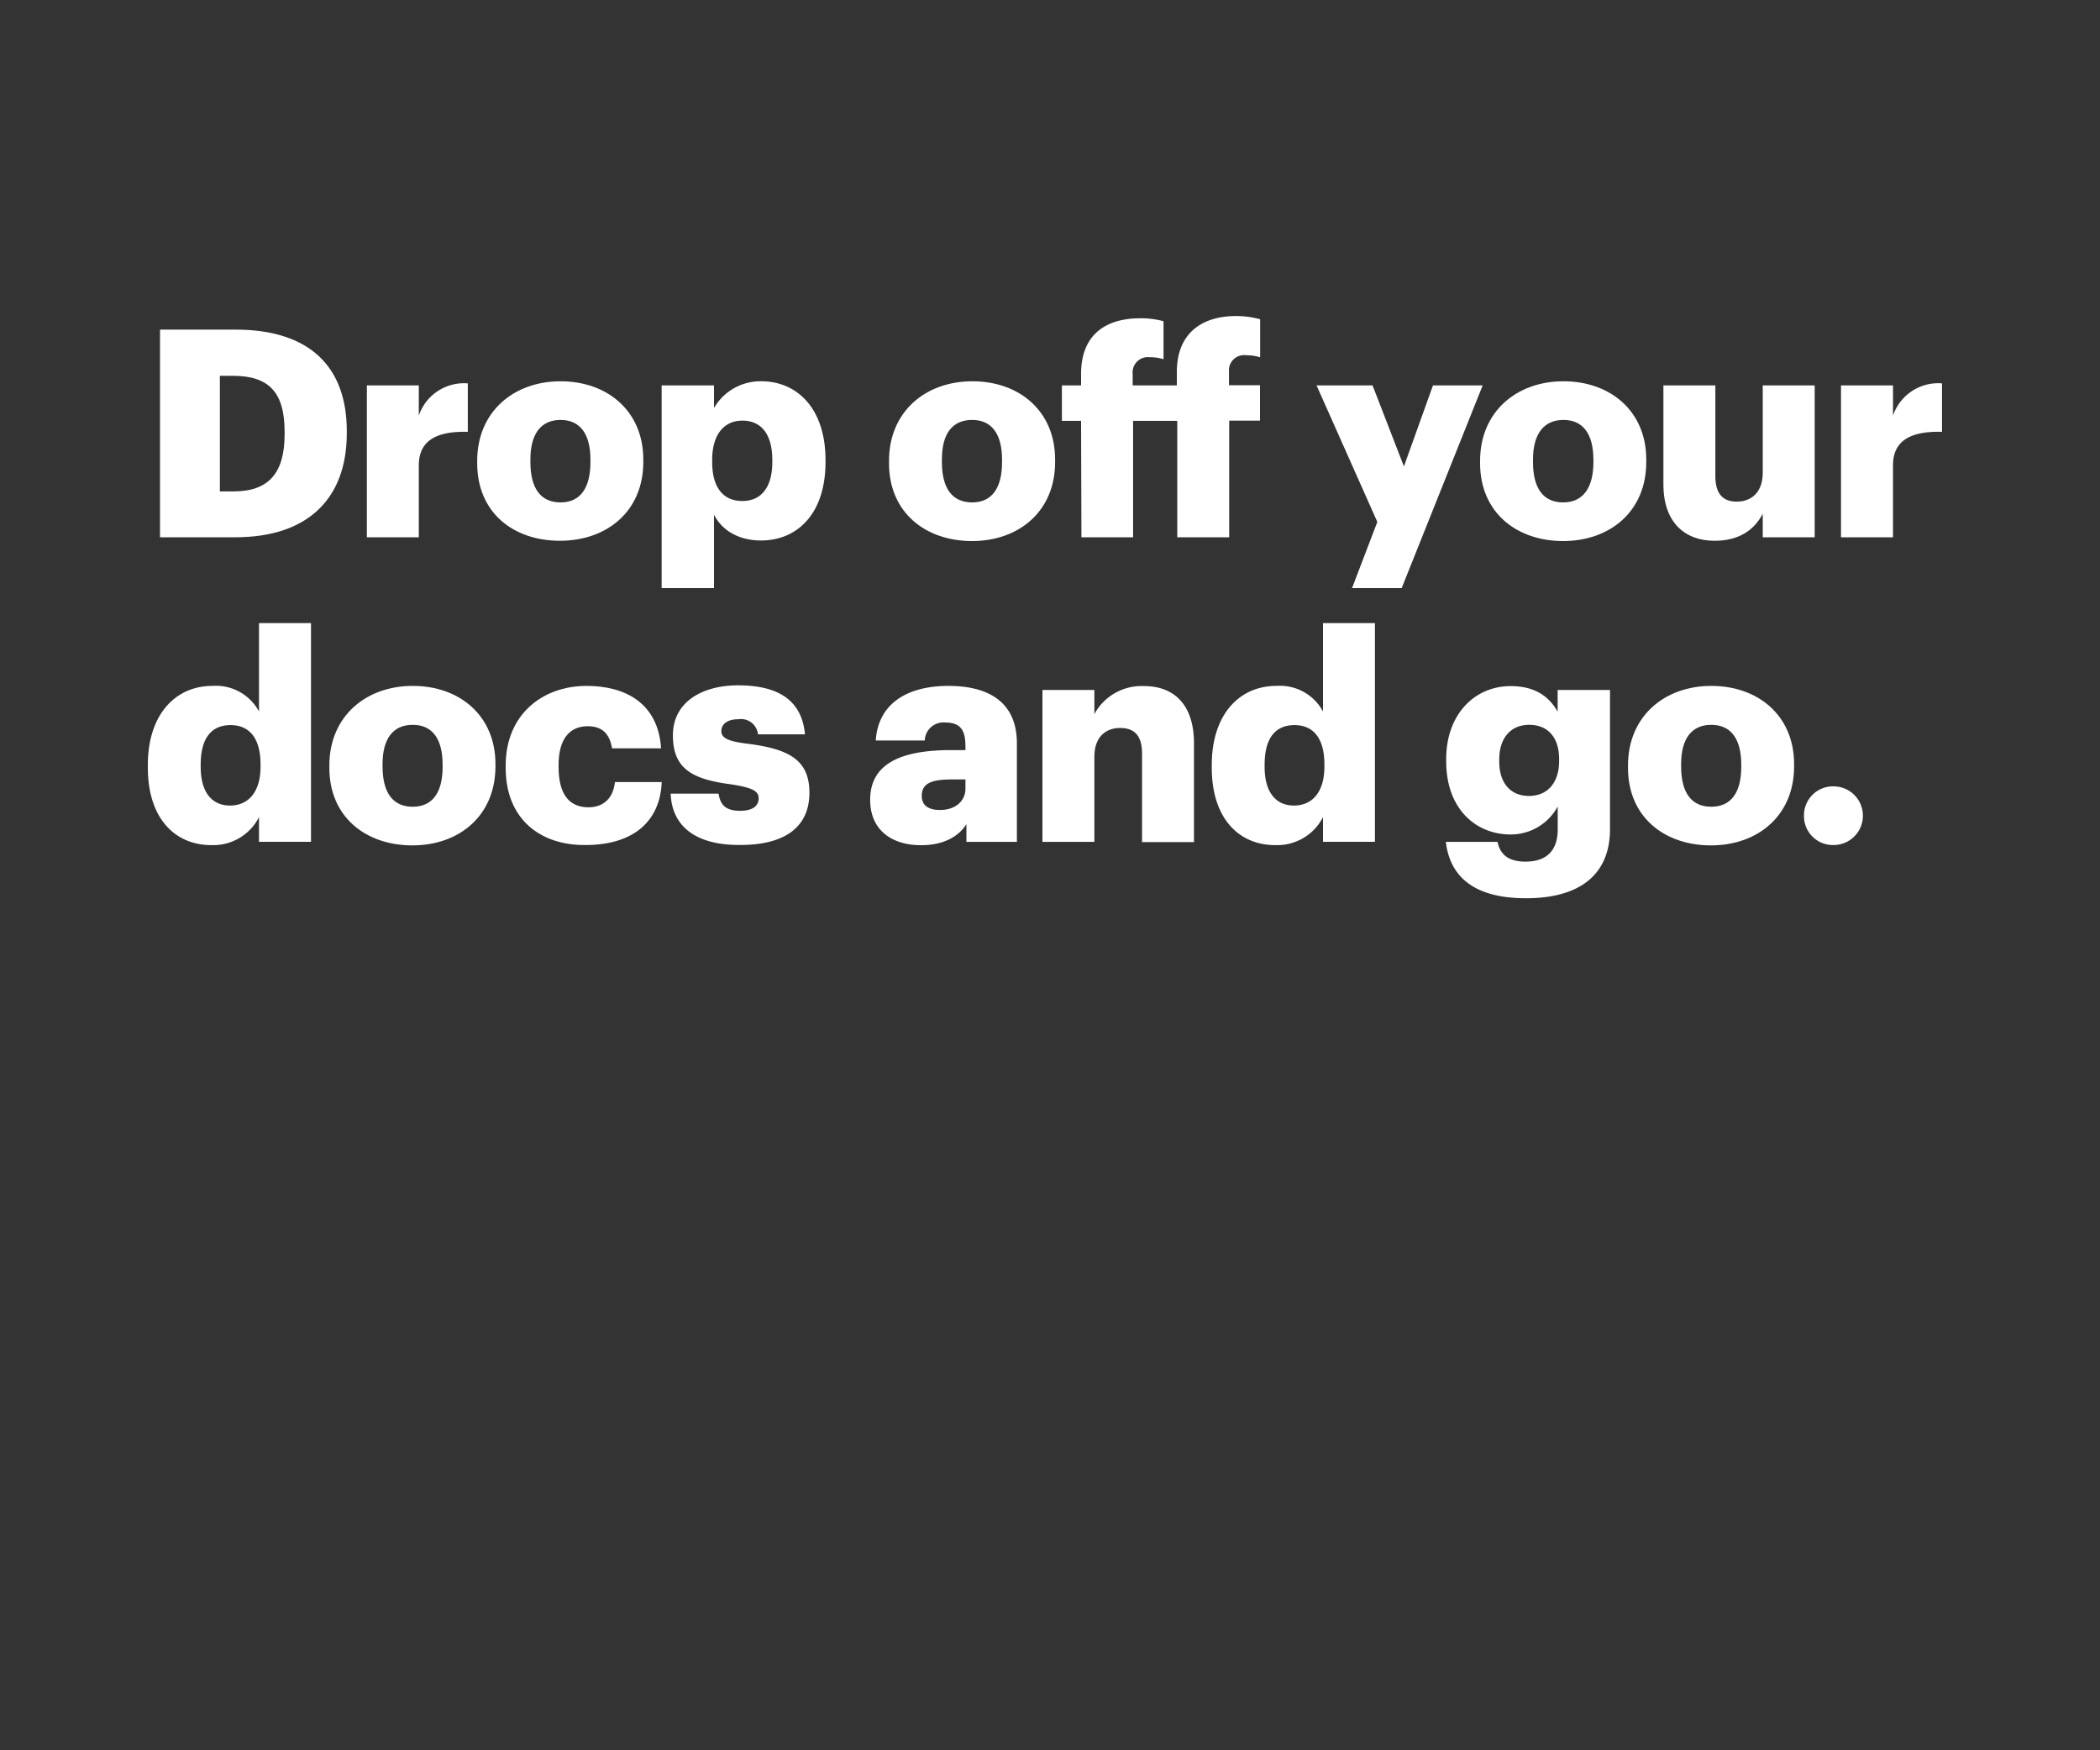 <svg xmlns="http://www.w3.org/2000/svg" viewBox="0 0 300 250"><rect x="0" y="0" width="300" height="250" fill="#333333" stroke="none"/><title>H192</title><g id="Layer_2" data-name="Layer 2"><g id="Rect"><rect width="300" height="250" fill="none"/></g><g id="Drop_off_your_docs_and_go." data-name="Drop off your docs and go."><path d="M22.86,47.08H33.65c10.54,0,15.89,5.27,15.89,14.48v.33c0,9.25-5.48,14.85-15.93,14.85H22.86Zm10.5,23.11c5.06,0,7.3-2.66,7.3-8.17v-.34c0-5.64-2.24-8-7.38-8H31.41V70.19Z" fill="#fff"/><path d="M52.41,55.05h7.42v4.31a6.82,6.82,0,0,1,7-4.6v6.92c-4.52-.12-7,1.29-7,4.78V76.74H52.41Z" fill="#fff"/><path d="M68.17,66.16v-.33c0-7,5.19-11.37,11.91-11.37S91.9,58.74,91.9,65.63V66C91.9,73,86.72,77.24,80,77.24S68.17,73.18,68.17,66.16ZM84.35,66v-.33c0-3.65-1.45-5.69-4.27-5.69S75.77,62,75.77,65.63V66c0,3.73,1.45,5.76,4.31,5.76S84.35,69.65,84.35,66Z" fill="#fff"/><path d="M94.52,55.05H102v3.23a7.66,7.66,0,0,1,6.76-3.82c5.06,0,9.17,3.82,9.17,11.25V66c0,7.47-4.11,11.2-9.21,11.2-3.28,0-5.64-1.53-6.72-3.69V84H94.52Zm15.81,11v-.33c0-3.82-1.66-5.64-4.28-5.64s-4.31,2-4.31,5.6V66c0,3.69,1.62,5.56,4.31,5.56S110.33,69.61,110.33,66Z" fill="#fff"/><path d="M127,66.16v-.33c0-7,5.18-11.37,11.91-11.37s11.82,4.28,11.82,11.17V66c0,7.05-5.19,11.28-11.87,11.28S127,73.18,127,66.16ZM143.15,66v-.33c0-3.65-1.45-5.69-4.27-5.69s-4.32,1.95-4.32,5.61V66c0,3.73,1.45,5.76,4.32,5.76S143.15,69.65,143.15,66Z" fill="#fff"/><path d="M154.44,60.11H151.7V55.05h2.74V53.39c0-5.4,3.31-7.93,8.46-7.93a12.43,12.43,0,0,1,3.32.42v5.43a6.71,6.71,0,0,0-2-.29,2.18,2.18,0,0,0-2.41,2.37v1.66h6.31V53.14c0-5.4,3.4-8,8.5-8a13.12,13.12,0,0,1,3.4.46v5.43a7,7,0,0,0-2-.29,2.17,2.17,0,0,0-2.45,2.37v1.91H180v5.06h-4.4V76.74h-7.42V60.11h-6.31V76.74h-7.38Z" fill="#fff"/><path d="M196.76,74.55l-8.68-19.5h8l4.48,11.57,4.15-11.57h7.1L200.24,84h-7.09Z" fill="#fff"/><path d="M211.44,66.16v-.33c0-7,5.19-11.37,11.91-11.37s11.83,4.28,11.83,11.17V66c0,7.05-5.19,11.28-11.87,11.28S211.44,73.18,211.44,66.16ZM227.63,66v-.33c0-3.65-1.46-5.69-4.28-5.69S219,62,219,65.63V66c0,3.73,1.45,5.76,4.31,5.76S227.63,69.65,227.63,66Z" fill="#fff"/><path d="M237.63,69.19V55.05h7.42V68c0,2.45,1,3.65,3.07,3.65s3.7-1.33,3.7-4.11V55.05h7.42V76.74h-7.42V73.38c-1.17,2.24-3.28,3.86-6.89,3.86C240.74,77.24,237.63,74.67,237.63,69.19Z" fill="#fff"/><path d="M263,55.05h7.43v4.31a6.81,6.81,0,0,1,7-4.6v6.92c-4.53-.12-7,1.29-7,4.78V76.74H263Z" fill="#fff"/><path d="M21.12,109.63v-.34c0-7.38,4.07-11.32,9.21-11.32A7,7,0,0,1,37,101.62V89h7.43v31.24H37v-3.53a7.31,7.31,0,0,1-6.76,4C25.23,120.75,21.12,117.14,21.12,109.63Zm16.1-.13v-.33c0-3.65-1.54-5.6-4.28-5.6s-4.27,1.87-4.27,5.64v.33c0,3.65,1.62,5.52,4.19,5.52S37.22,113.19,37.22,109.5Z" fill="#fff"/><path d="M47.05,109.67v-.33c0-7,5.19-11.37,11.91-11.37s11.82,4.27,11.82,11.16v.33c0,7.05-5.18,11.29-11.86,11.29S47.05,116.68,47.05,109.67Zm16.18-.13v-.33c0-3.65-1.45-5.68-4.27-5.68s-4.31,2-4.31,5.6v.33c0,3.73,1.45,5.77,4.31,5.77S63.23,113.15,63.23,109.54Z" fill="#fff"/><path d="M72.24,109.67v-.33c0-7.22,5.18-11.37,11.57-11.37,5.32,0,10.21,2.32,10.63,8.92h-7c-.34-2-1.33-3.16-3.49-3.16-2.61,0-4.15,1.87-4.15,5.52v.33c0,3.78,1.45,5.73,4.27,5.73,2.08,0,3.53-1.24,3.78-3.61h6.68c-.21,5.48-3.9,9-10.91,9C77.18,120.75,72.24,117,72.24,109.67Z" fill="#fff"/><path d="M95.81,113.36h6.84c.25,1.58,1,2.45,3.07,2.45,1.83,0,2.66-.71,2.66-1.79s-1-1.53-4-2c-5.81-.74-8.25-2.44-8.25-7,0-4.81,4.27-7.13,9.29-7.13,5.35,0,9.09,1.82,9.58,7h-6.72a2.43,2.43,0,0,0-2.78-2.16c-1.62,0-2.45.71-2.45,1.7s1,1.46,3.66,1.79c6,.74,8.92,2.32,8.92,7,0,5.14-3.82,7.47-9.84,7.47C99.58,120.75,96,118.17,95.81,113.36Z" fill="#fff"/><path d="M124.31,114.23c0-5.1,4.32-7.09,11.54-7.09h2.07v-.5c0-2.08-.5-3.44-2.86-3.44a2.67,2.67,0,0,0-2.95,2.57h-7c.33-5.23,4.44-7.8,10.37-7.8s9.79,2.45,9.79,8.21v14.07h-7.21v-2.53c-1,1.57-3,3-6.44,3C127.75,120.75,124.31,118.84,124.31,114.23Zm13.61-1.58v-1.32H136c-3,0-4.32.58-4.32,2.36,0,1.25.83,2,2.58,2C136.34,115.72,137.92,114.52,137.92,112.65Z" fill="#fff"/><path d="M148.92,98.55h7.42V102A7.66,7.66,0,0,1,163.48,98c4.19,0,7.09,2.61,7.09,8.17v14.11h-7.42V107.63c0-2.44-1-3.65-3.12-3.65s-3.69,1.33-3.69,4.11v12.16h-7.42Z" fill="#fff"/><path d="M173.11,109.63v-.34c0-7.38,4.06-11.32,9.21-11.32a7,7,0,0,1,6.68,3.65V89h7.42v31.24H189v-3.53a7.33,7.33,0,0,1-6.77,4C177.21,120.75,173.11,117.14,173.11,109.63Zm16.09-.13v-.33c0-3.65-1.53-5.6-4.27-5.6s-4.27,1.87-4.27,5.64v.33c0,3.65,1.62,5.52,4.19,5.52S189.2,113.19,189.2,109.5Z" fill="#fff"/><path d="M206.55,120.25h7.38c.34,1.57,1.29,2.82,4,2.82,3.28,0,4.6-1.87,4.6-4.57v-3.31a7.61,7.61,0,0,1-6.72,4c-5.06,0-9.21-3.74-9.21-10.42v-.33C206.59,102,210.7,98,215.8,98c3.45,0,5.48,1.45,6.72,3.65V98.55H230v19.87c0,6.47-4.27,9.88-12,9.88C210.53,128.3,207.13,125.18,206.55,120.25Zm16.18-11.54v-.29c0-3-1.53-4.89-4.27-4.89s-4.28,2-4.28,4.93v.34c0,3,1.58,4.89,4.24,4.89S222.73,111.78,222.73,108.71Z" fill="#fff"/><path d="M232.57,109.67v-.33c0-7,5.18-11.37,11.9-11.37s11.83,4.27,11.83,11.16v.33c0,7.05-5.19,11.29-11.87,11.29S232.57,116.68,232.57,109.67Zm16.18-.13v-.33c0-3.65-1.46-5.68-4.28-5.68s-4.31,2-4.31,5.6v.33c0,3.73,1.45,5.77,4.31,5.77S248.75,113.15,248.75,109.54Z" fill="#fff"/><path d="M257.71,116.51a4.14,4.14,0,0,1,4.23-4.19,4.19,4.19,0,1,1,0,8.38A4.13,4.13,0,0,1,257.71,116.51Z" fill="#fff"/></g></g></svg>